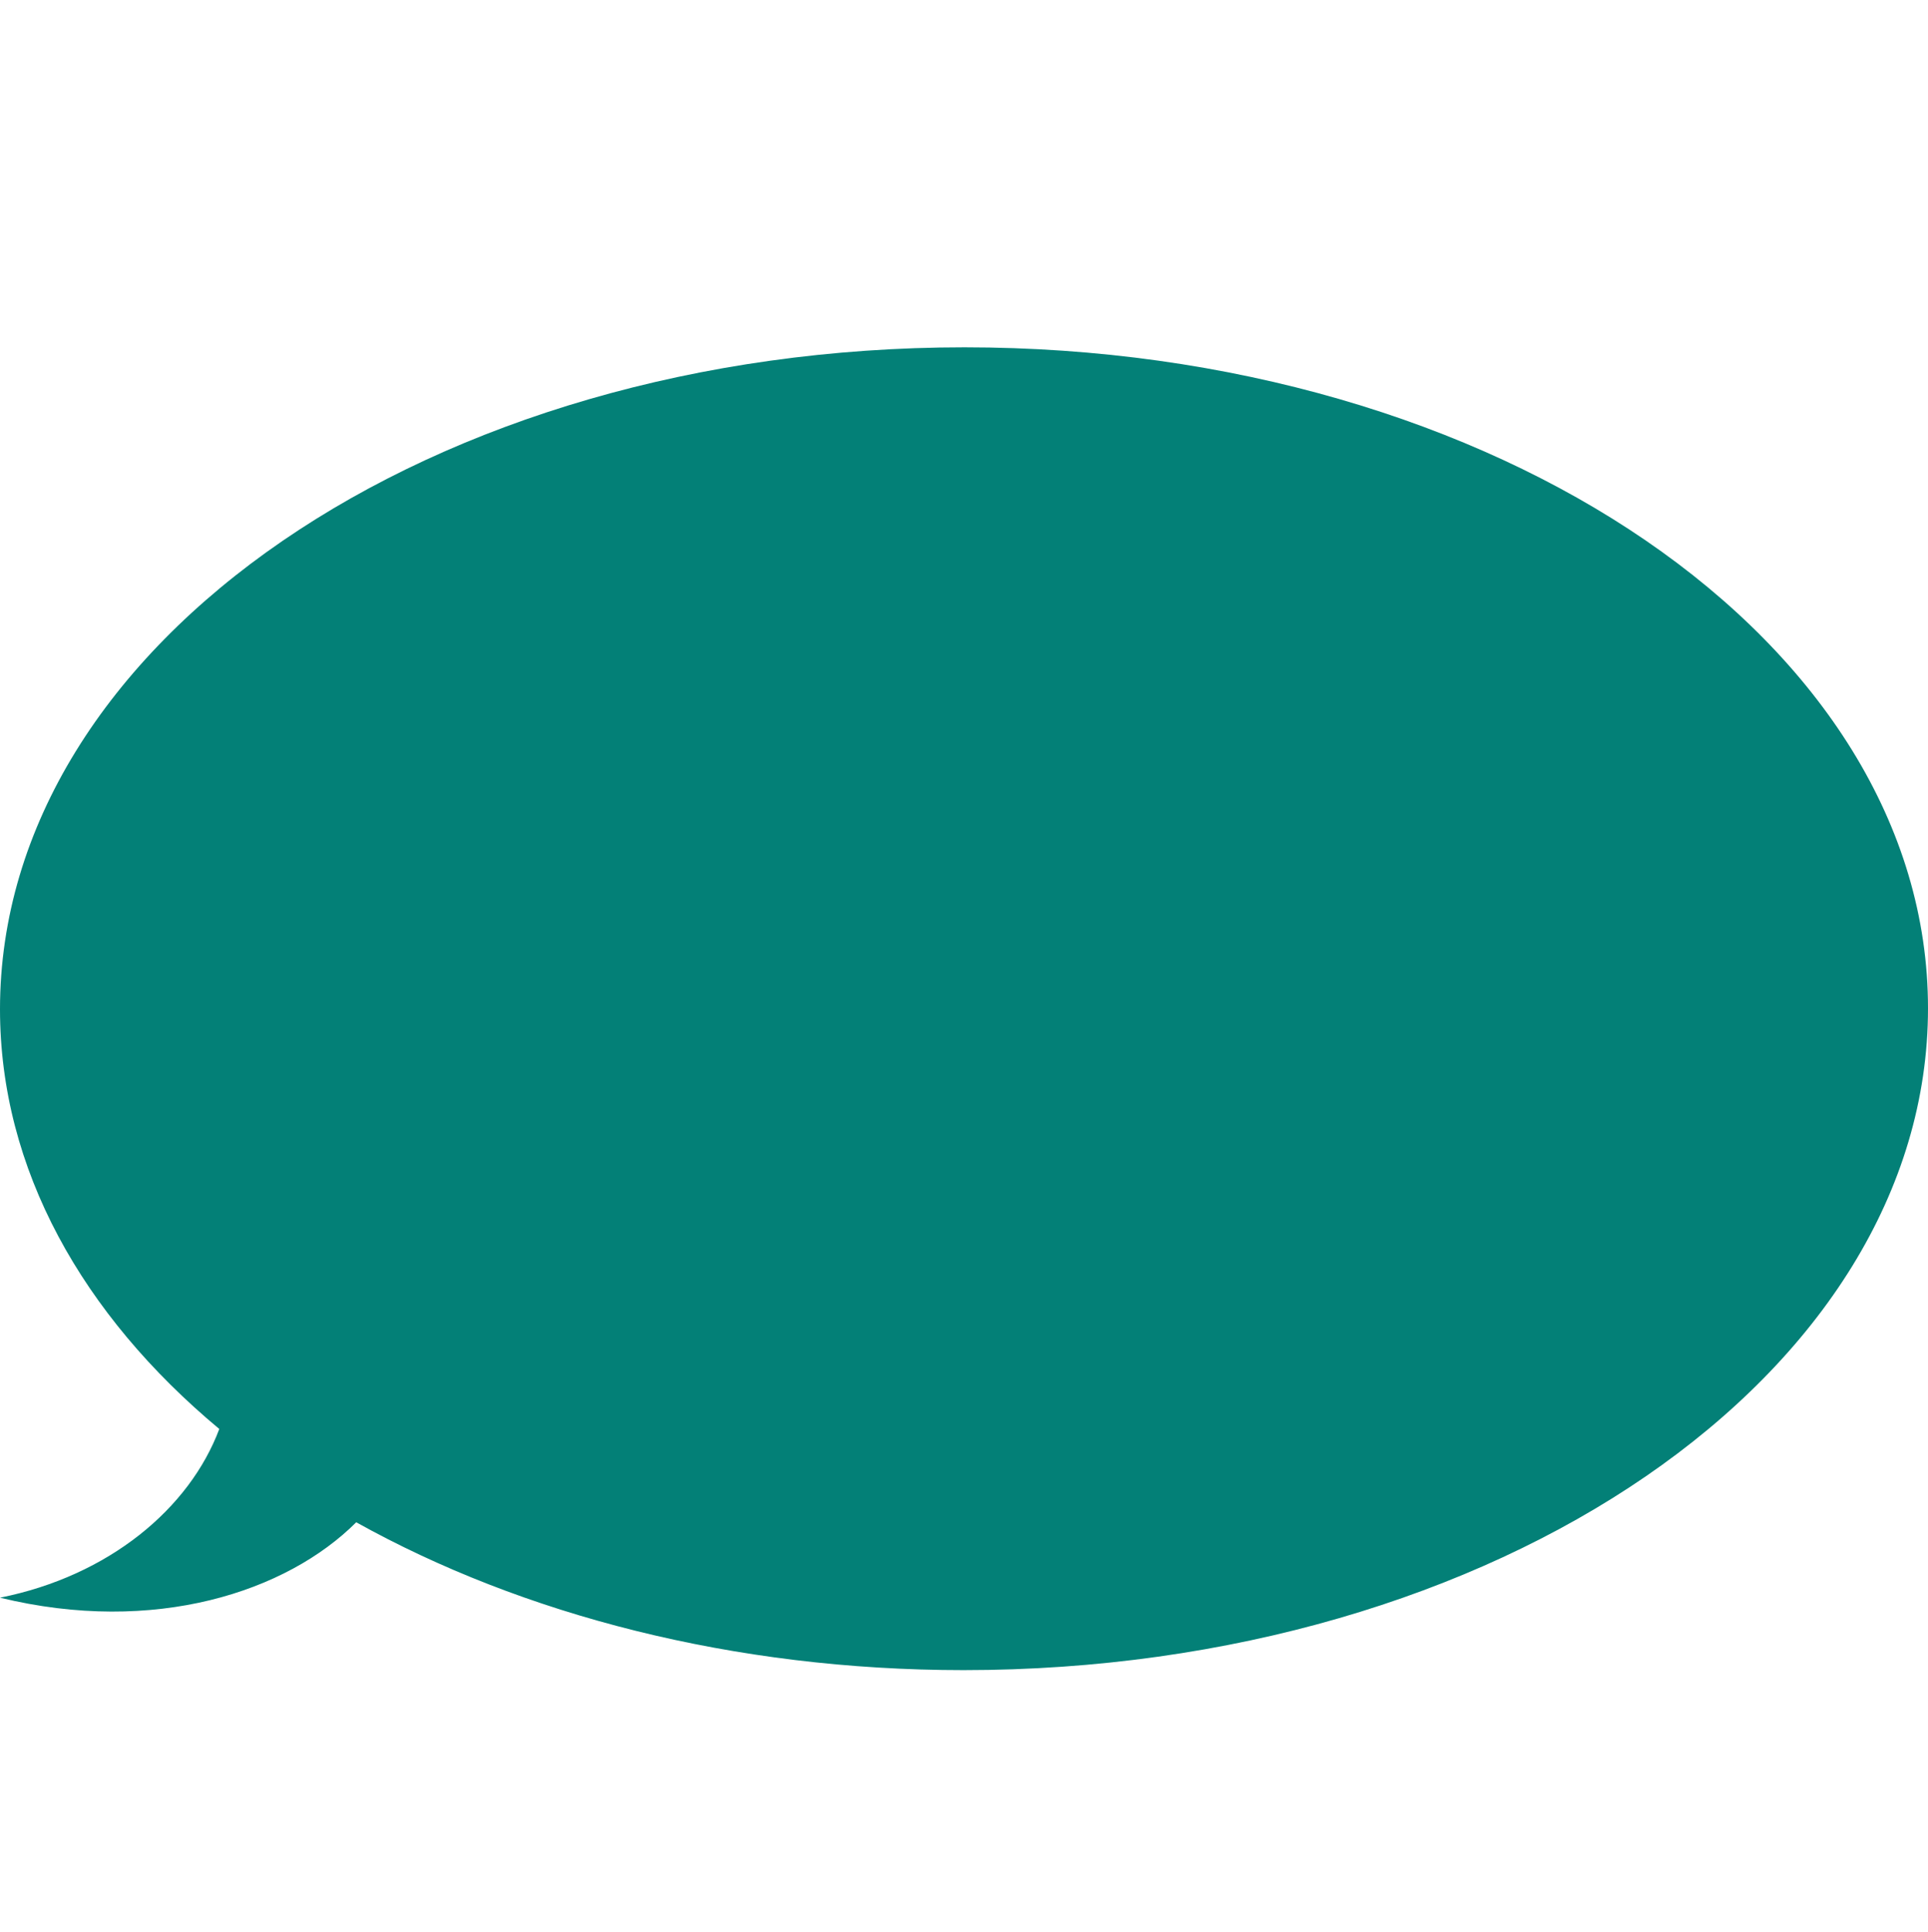 <?xml version="1.0" encoding="utf-8"?>
<!-- Generator: Adobe Illustrator 19.2.1, SVG Export Plug-In . SVG Version: 6.00 Build 0)  -->
<svg version="1.1" id="Calque_1" xmlns="http://www.w3.org/2000/svg" xmlns:xlink="http://www.w3.org/1999/xlink" x="0px" y="0px"
	 viewBox="0 0 194.3 194.7" style="enable-background:new 0 0 194.3 194.7;" xml:space="preserve">
<style type="text/css">
	.st0{fill:#038077;}
</style>
<title>cat_0</title>
<path class="st0" d="M97.2,35C43.5,35,0,64.8,0,101.7c0,16.1,8.3,30.8,22.1,42.3c-3,8-11.1,14.8-22.1,17c15.6,3.8,28.9-0.6,35.9-7.6
	c16.7,9.3,38,14.9,61.2,14.9c53.7,0,97.2-29.8,97.2-66.7S150.8,35,97.2,35z"/>
</svg>

